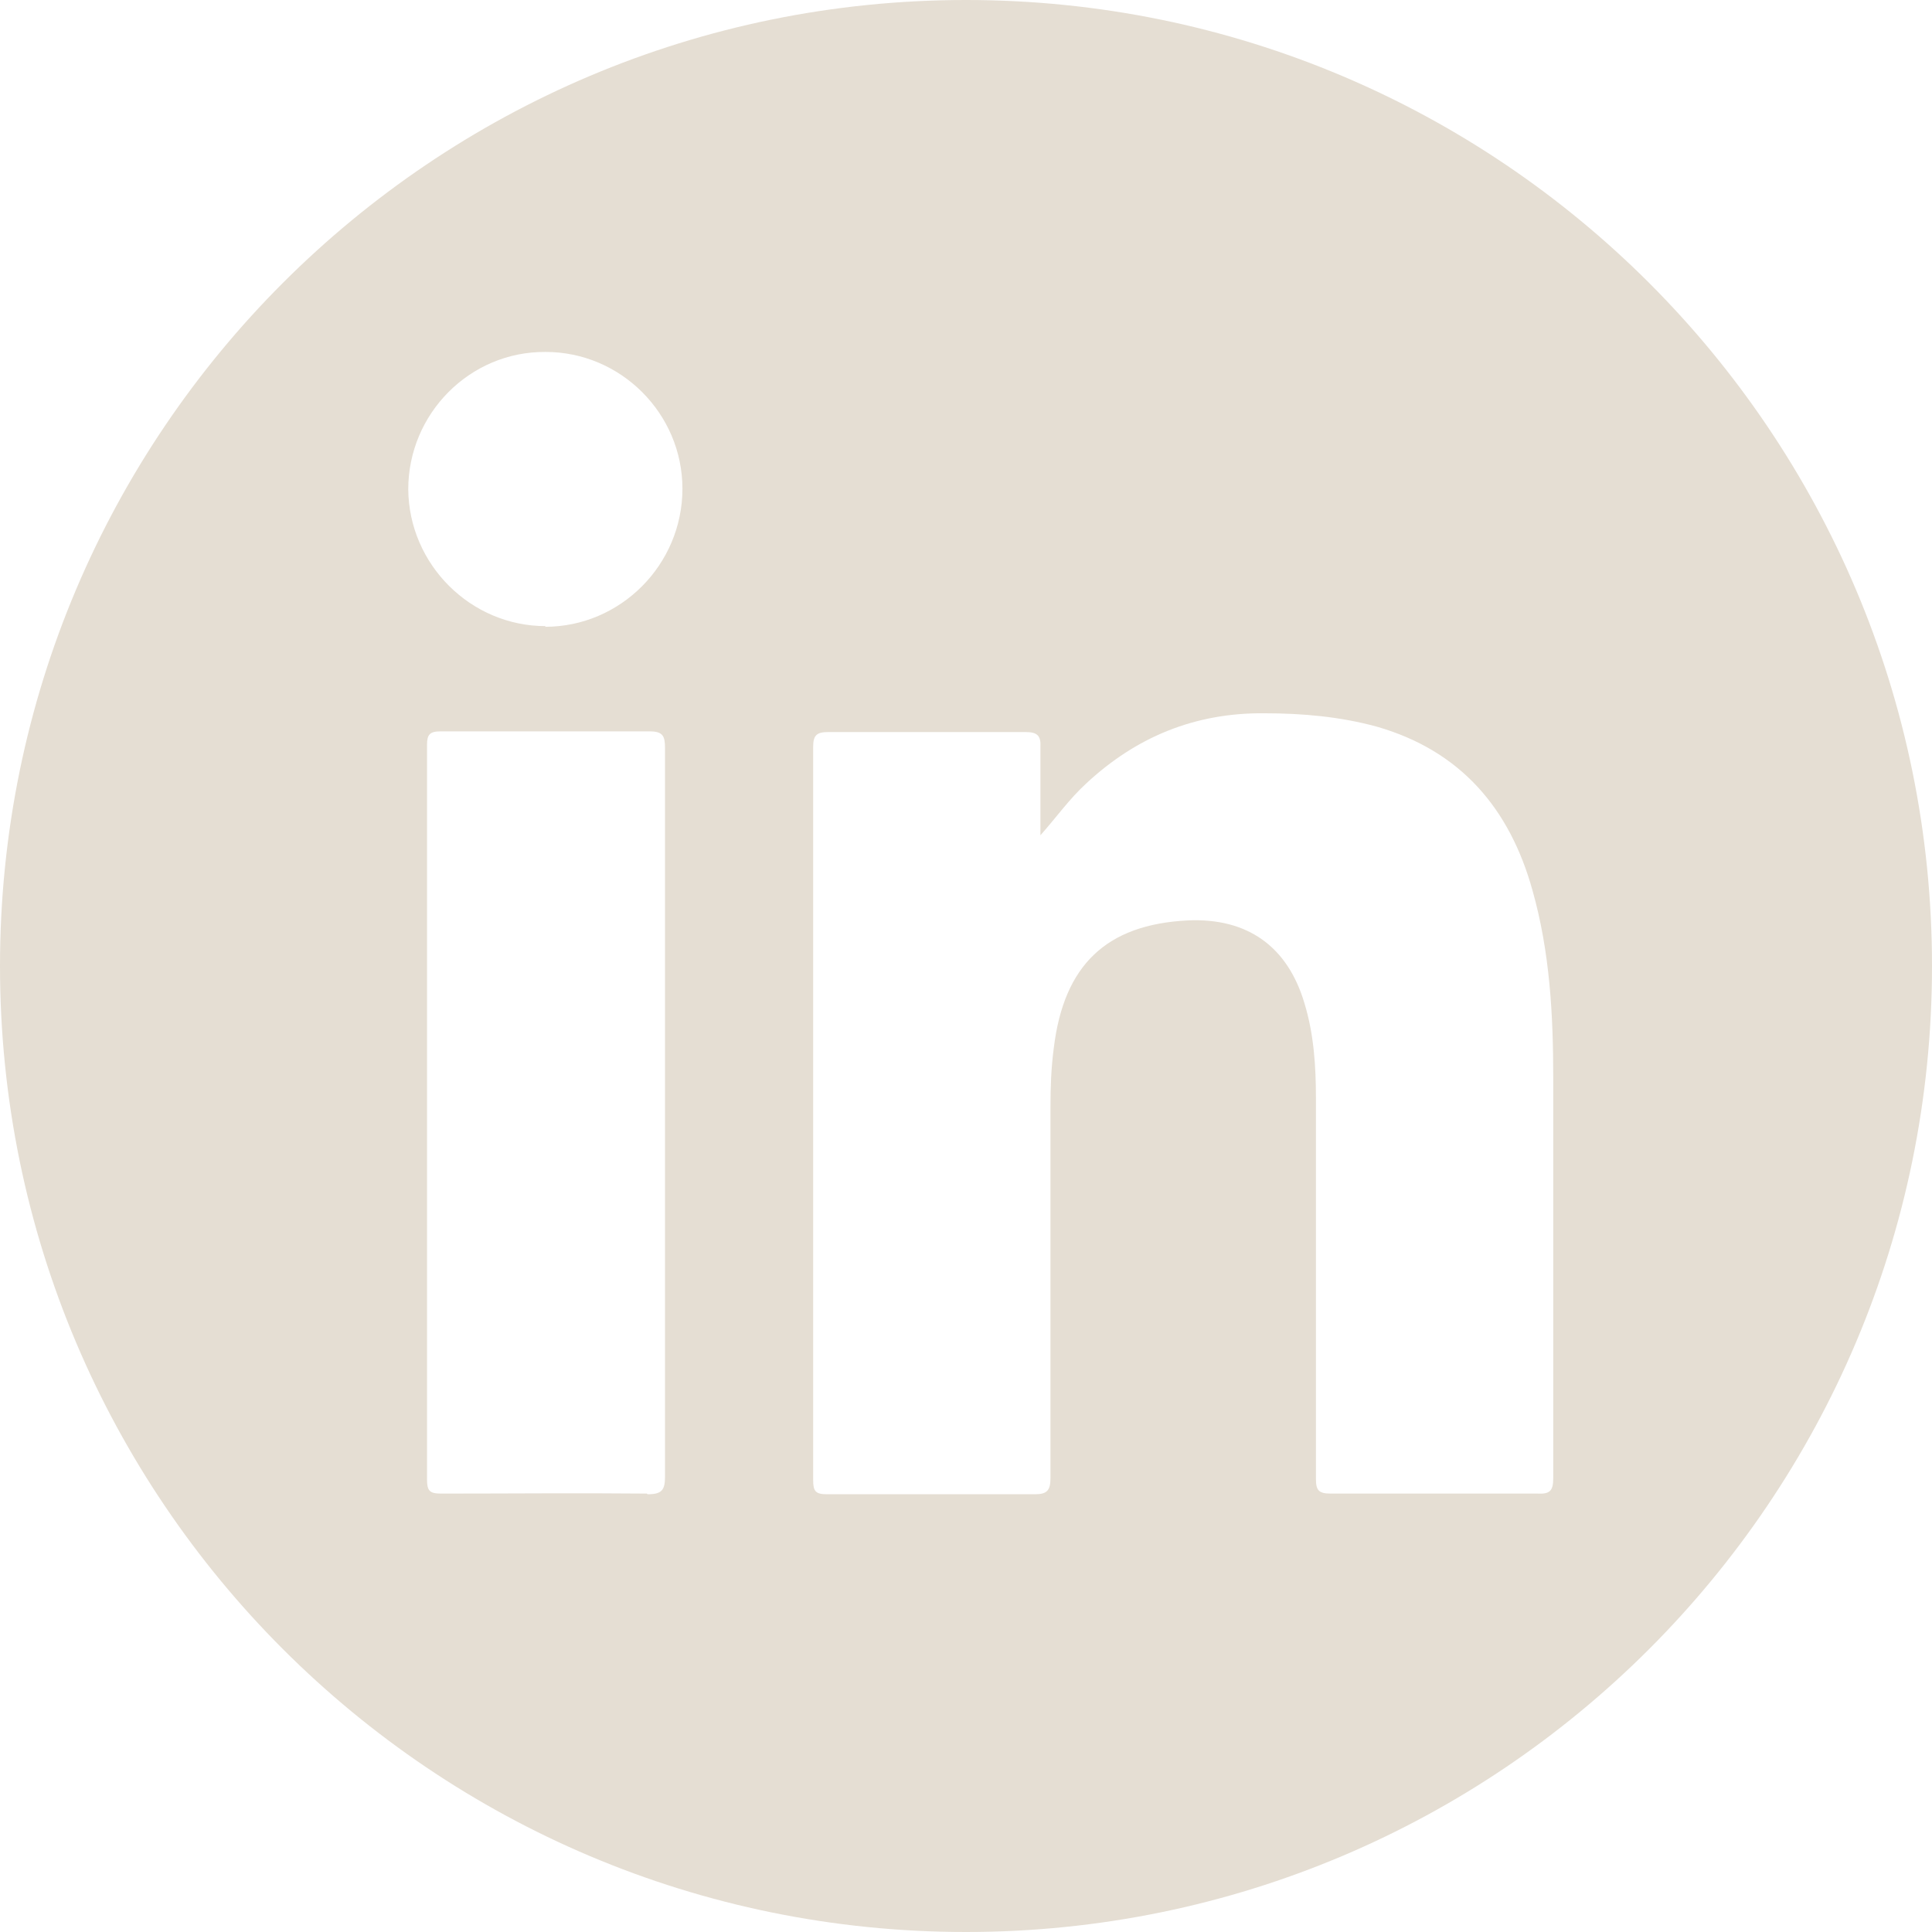 <?xml version="1.0" encoding="UTF-8"?>
<svg id="Layer_2" data-name="Layer 2" xmlns="http://www.w3.org/2000/svg" viewBox="0 0 28.82 28.82">
  <defs>
    <style>
      .cls-1 {
        fill: #e5ded3;
      }
    </style>
  </defs>
  <g id="Capa_1" data-name="Capa 1">
    <path class="cls-1" d="M14.41,0C6.45,0,0,6.45,0,14.41s6.45,14.41,14.41,14.41,14.41-6.45,14.41-14.41S22.37,0,14.41,0ZM9.65,22.28c-1.03-.01-2.05,0-3.07,0-.17,0-.21-.04-.21-.21,0-3.65,0-7.31,0-10.96,0-.15.04-.2.2-.2,1.04,0,2.08,0,3.12,0,.2,0,.23.07.23.25,0,1.82,0,3.64,0,5.46s0,3.61,0,5.41c0,.2-.05.26-.26.26ZM8.14,9.34c-1.12,0-2.04-.92-2.05-2.04,0-1.13.92-2.06,2.05-2.05,1.12,0,2.04.92,2.04,2.04,0,1.13-.92,2.06-2.05,2.06ZM23.17,22.05c0,.19-.05.24-.24.23-1.03,0-2.05,0-3.08,0-.18,0-.22-.05-.22-.22,0-1.9,0-3.79,0-5.68,0-.47-.03-.95-.17-1.41-.25-.85-.85-1.28-1.74-1.24-1.22.06-1.85.67-2,1.9-.04.3-.05.59-.05.89,0,1.84,0,3.68,0,5.53,0,.18-.05.24-.23.24-1.03,0-2.07,0-3.1,0-.17,0-.21-.04-.21-.21,0-3.65,0-7.29,0-10.94,0-.18.06-.22.23-.22.98,0,1.96,0,2.94,0,.18,0,.23.06.22.23,0,.44,0,.87,0,1.31.24-.27.43-.54.68-.77.75-.7,1.63-1.06,2.66-1.05.57,0,1.13.05,1.68.2,1.25.36,1.98,1.22,2.32,2.44.26.92.31,1.86.31,2.8,0,1.99,0,3.98,0,5.97Z"/>
  </g>
</svg>